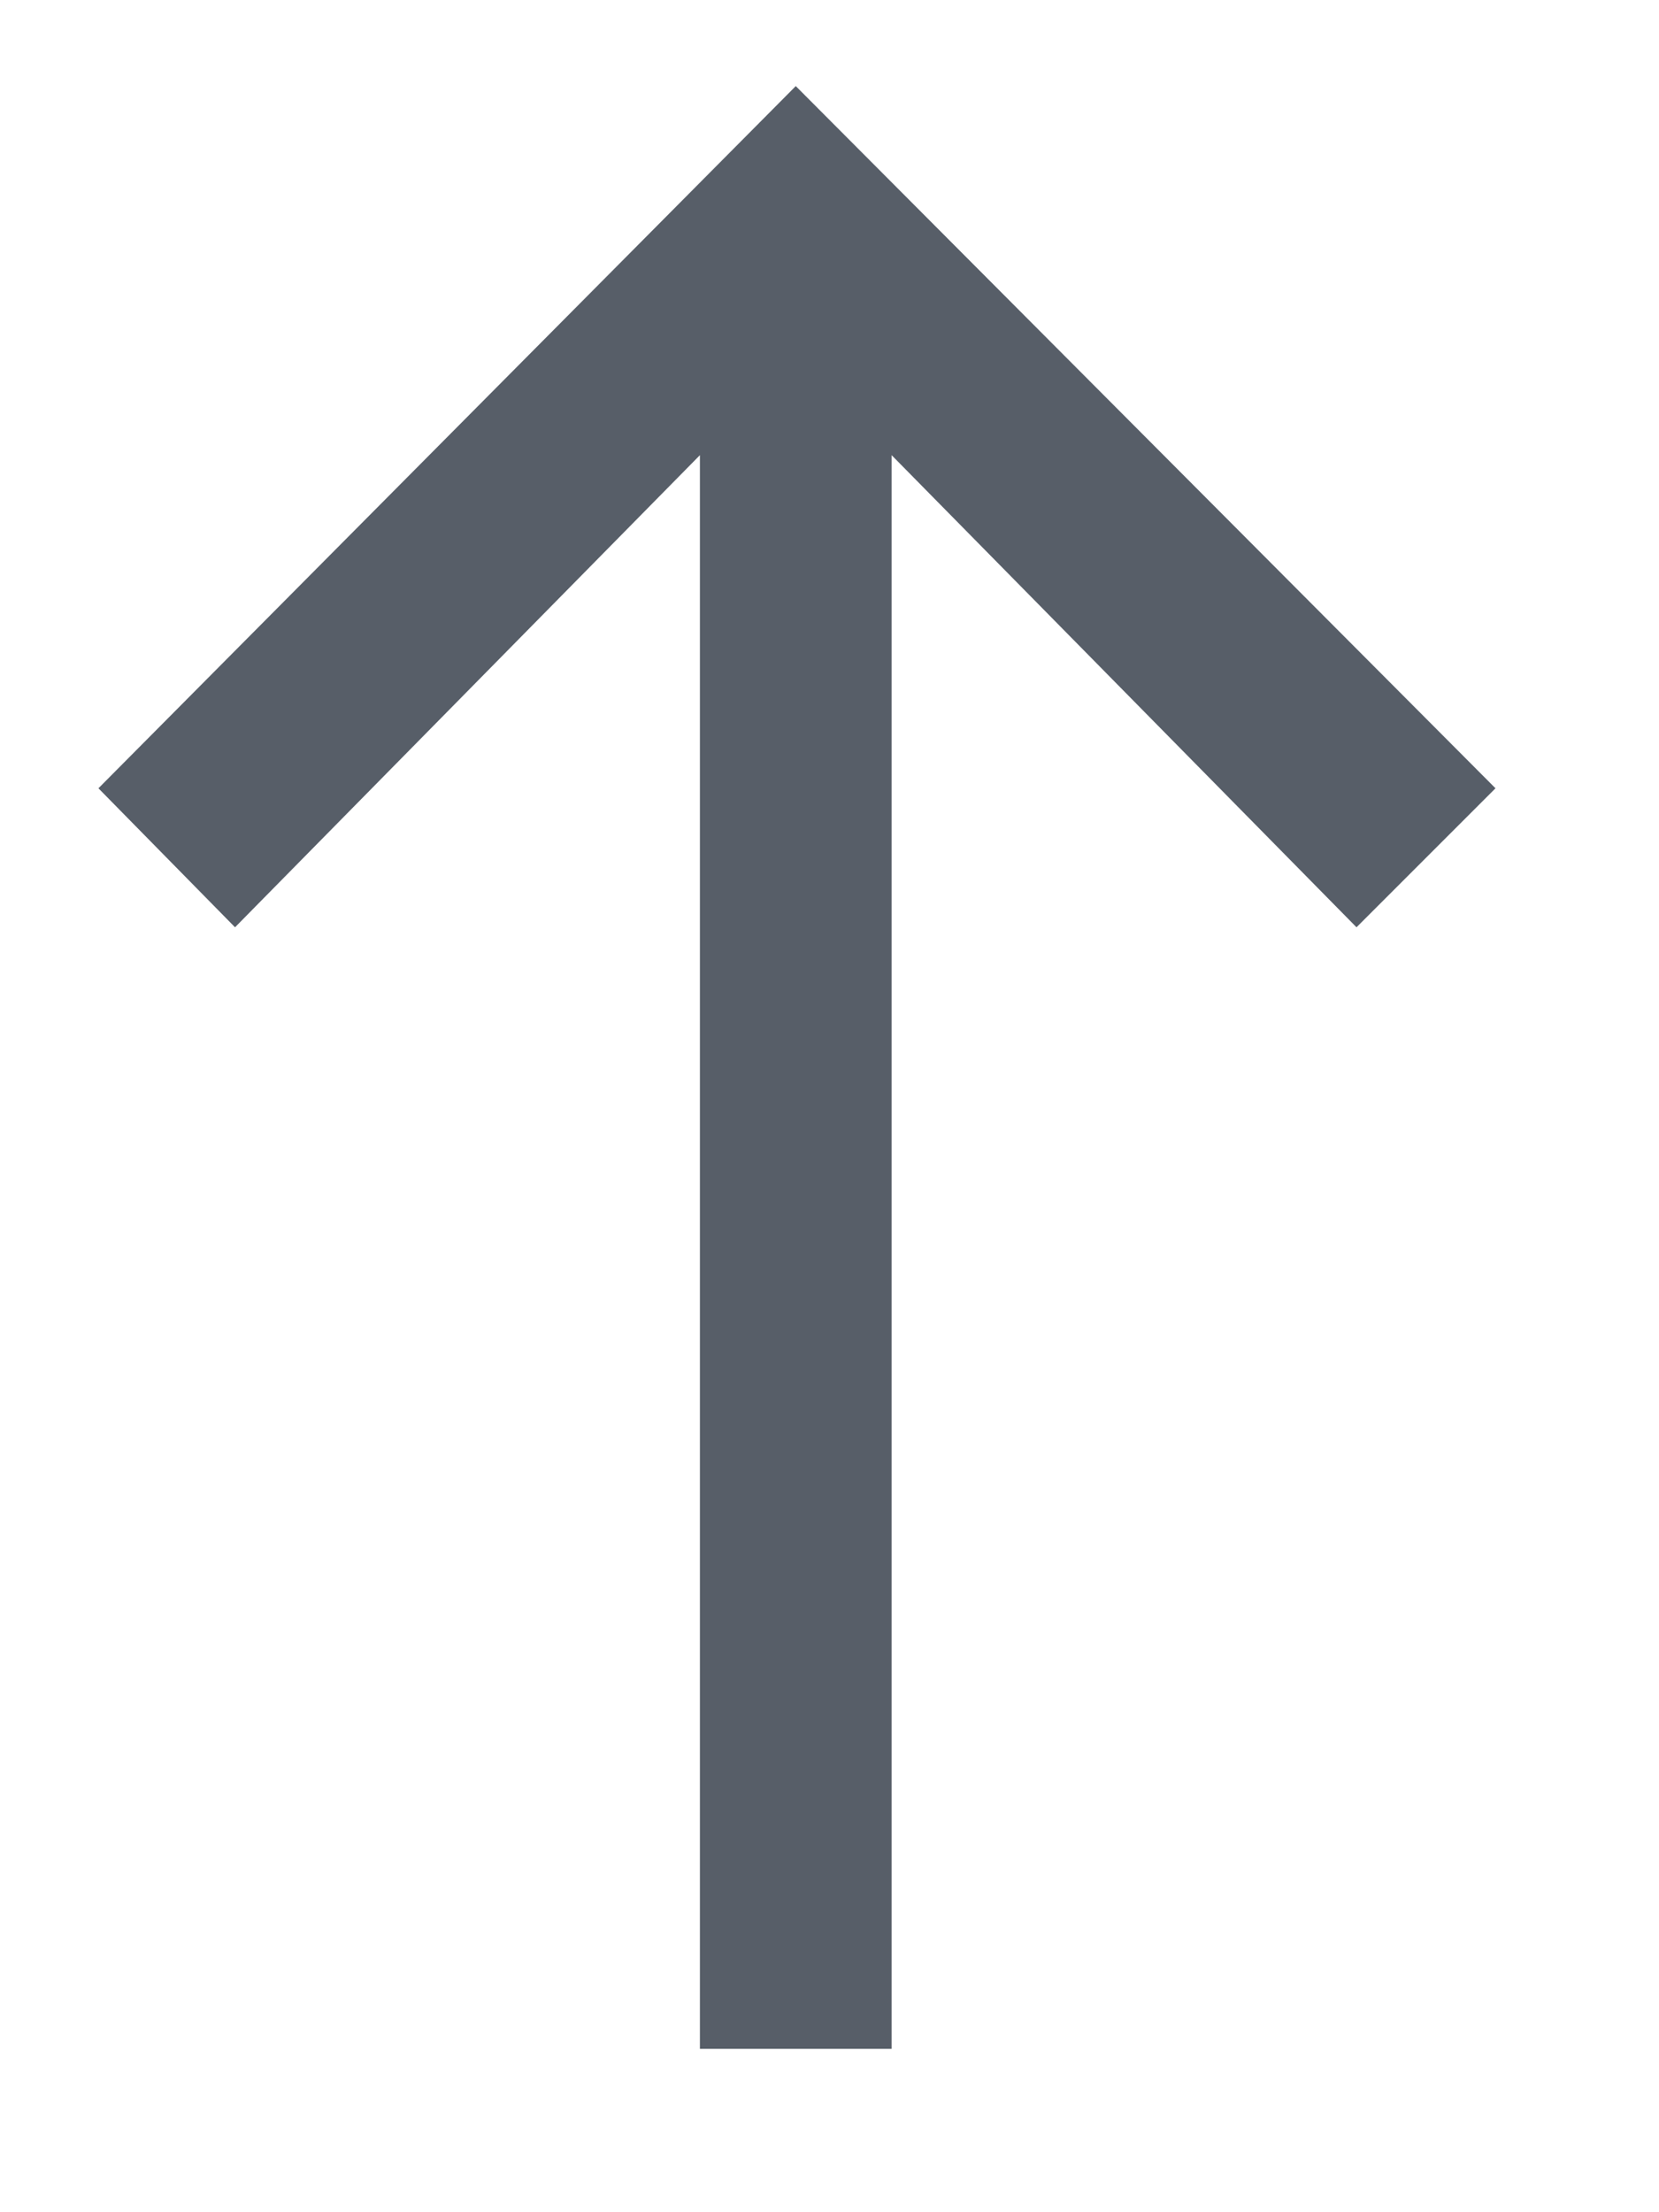 <?xml version="1.0" encoding="UTF-8"?>
<svg width="9px" height="12px" viewBox="0 0 9 12" version="1.1" xmlns="http://www.w3.org/2000/svg" xmlns:xlink="http://www.w3.org/1999/xlink">
    <title>arrow-up</title>
    <g id="arrow-up" stroke="none" stroke-width="1" fill="none" fill-rule="evenodd">
        <polygon fill="#575E68" fill-rule="nonzero" transform="translate(4.324, 5.79) rotate(-90) translate(-4.324, -5.79) " points="5.838 9.579 9.647 5.783 5.838 2 5.084 2.741 7.645 5.263 -1 5.263 -1 6.303 7.645 6.303 5.084 8.825"></polygon>
    </g>
</svg>

